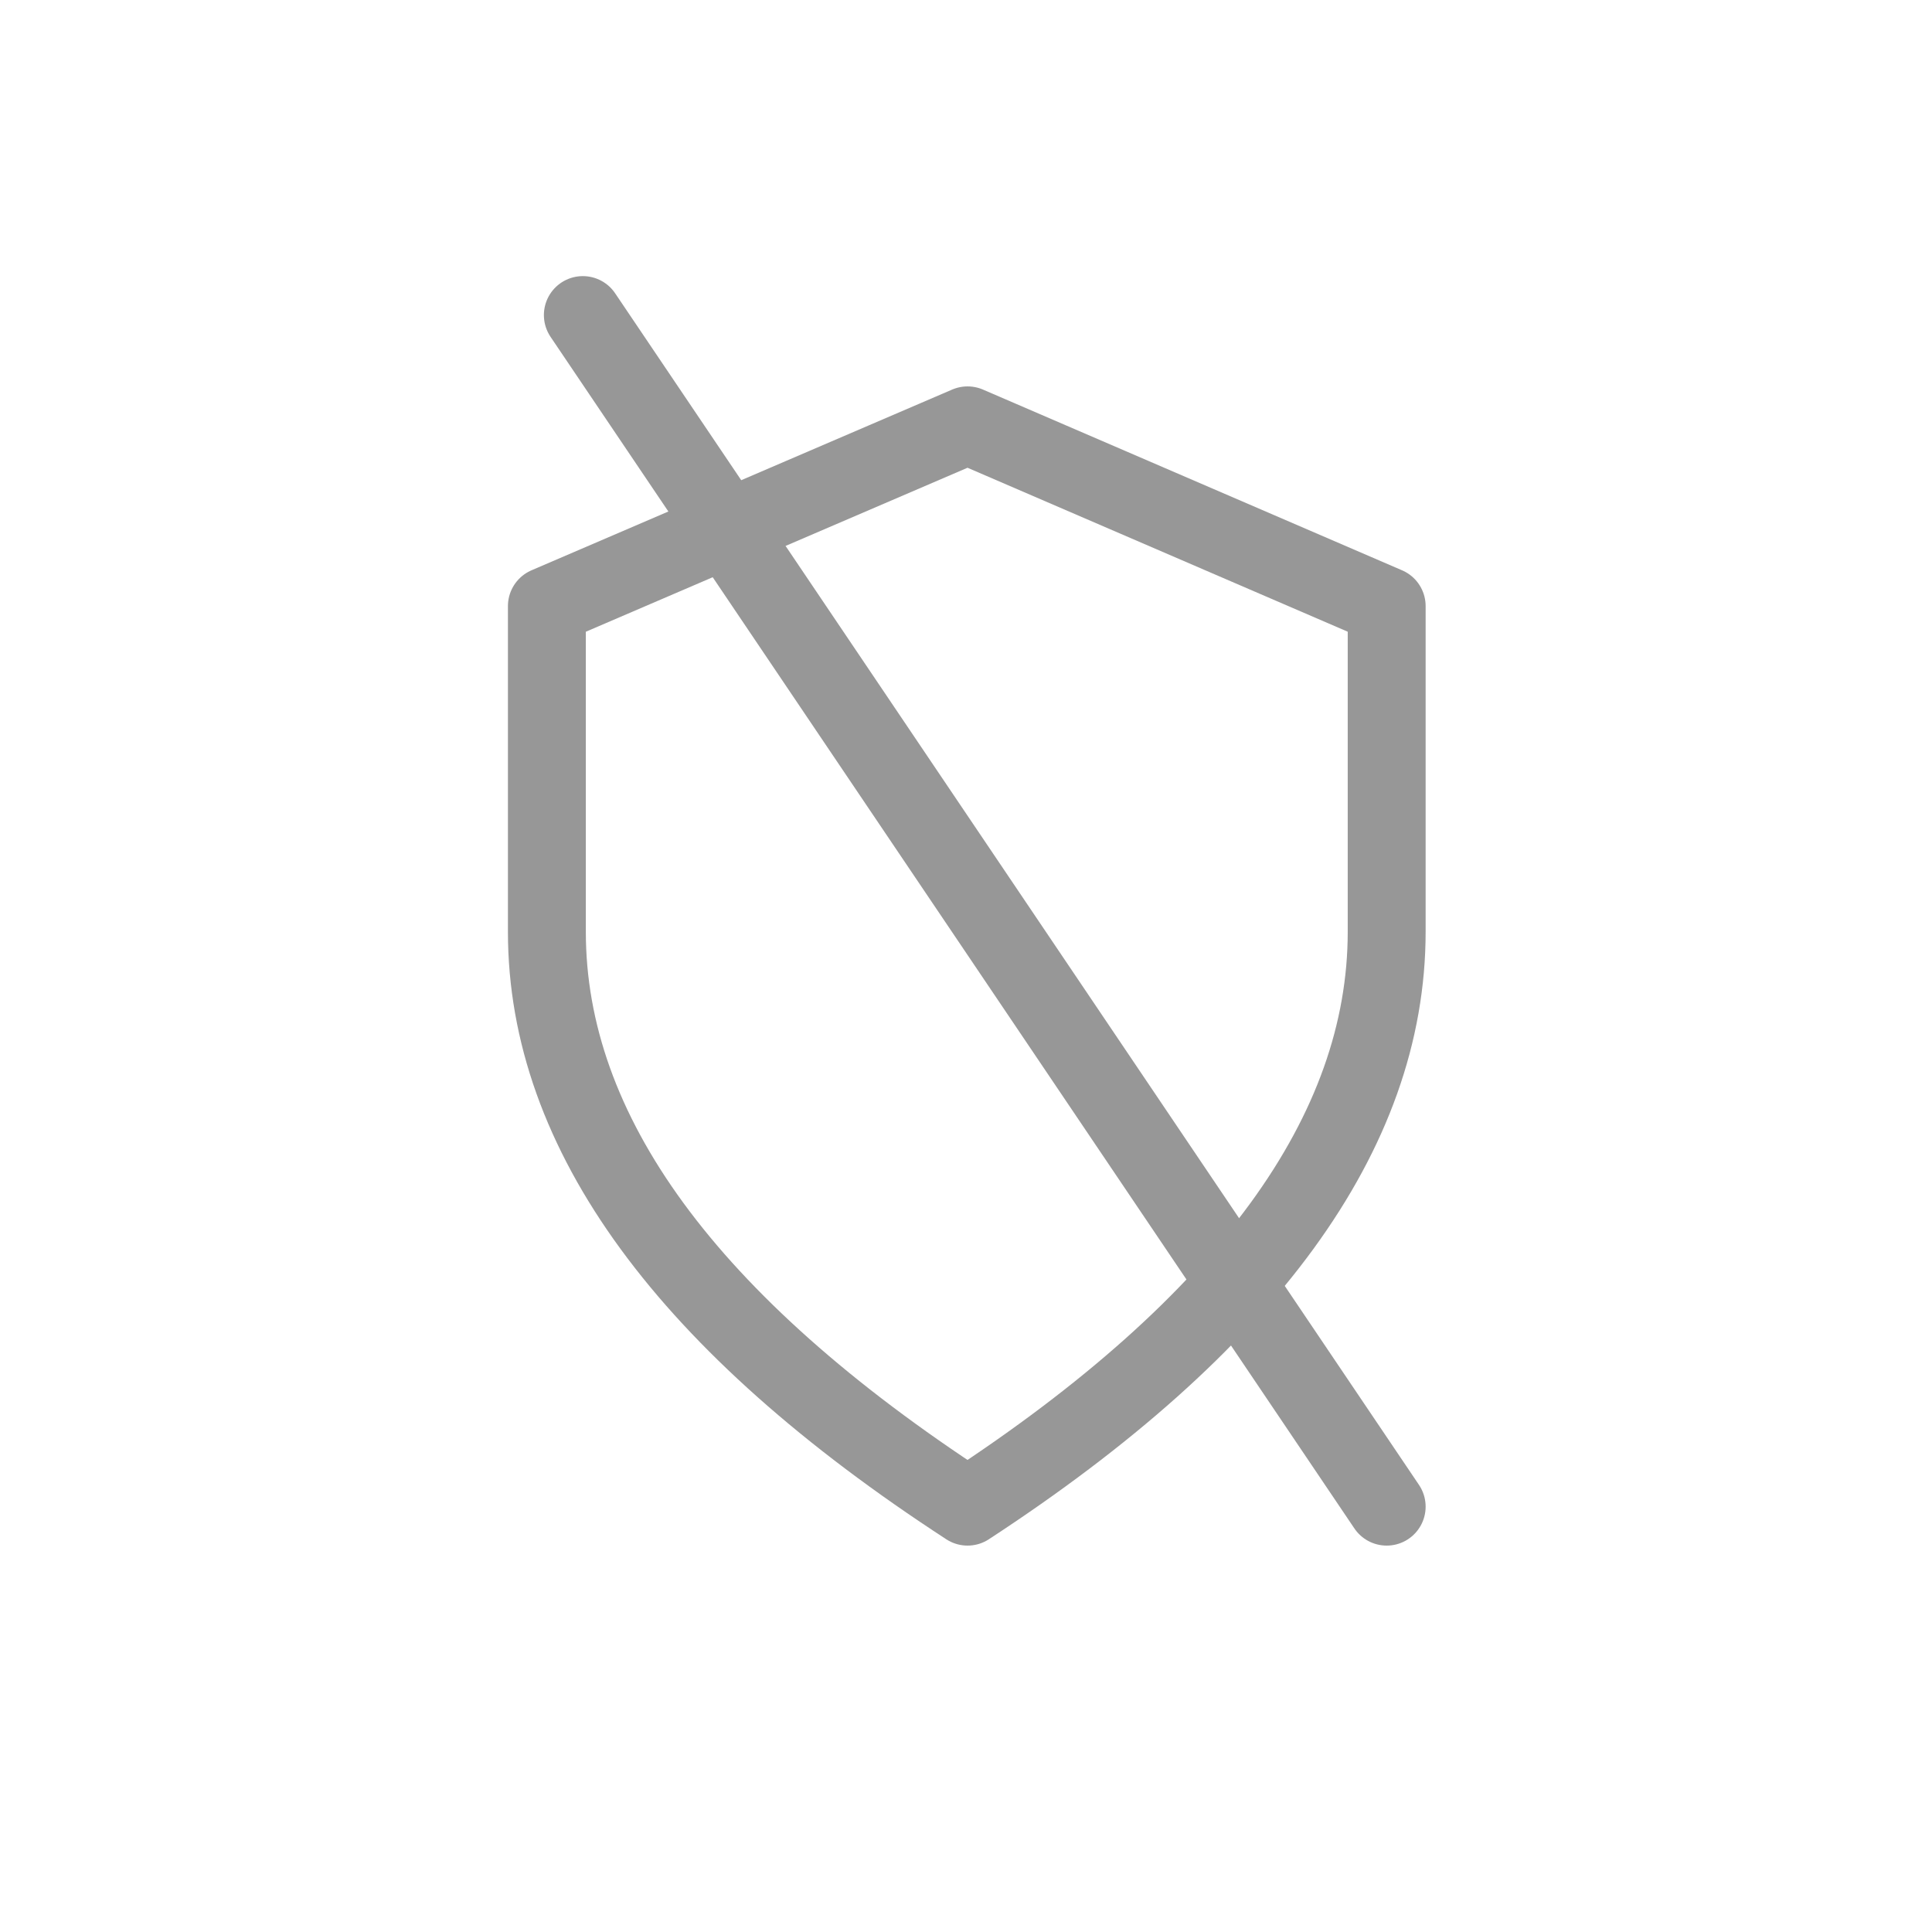 <svg xmlns="http://www.w3.org/2000/svg" xmlns:xlink="http://www.w3.org/1999/xlink" width="1240" height="1240" version="1.1" viewBox="0 0 1240 1240"><title>shieldOff</title><desc>Created with Sketch.</desc><g id="shieldOff" fill="none" fill-rule="evenodd" stroke="none" stroke-width="1"><path id="Oval" stroke="#979797" stroke-linejoin="round" stroke-width="50" d="M621,967 C800.333,849.866 890,726.866 890,598 C890,560.254 890,490.587 890,389 L621,273 L351,389 C351,480.965 351,550.632 351,598 C351,726.866 441,849.866 621,967 Z"/><path id="Path-9" stroke="#979797" stroke-linecap="round" stroke-width="50" d="M890,967 L374.08,202.214"/></g></svg>